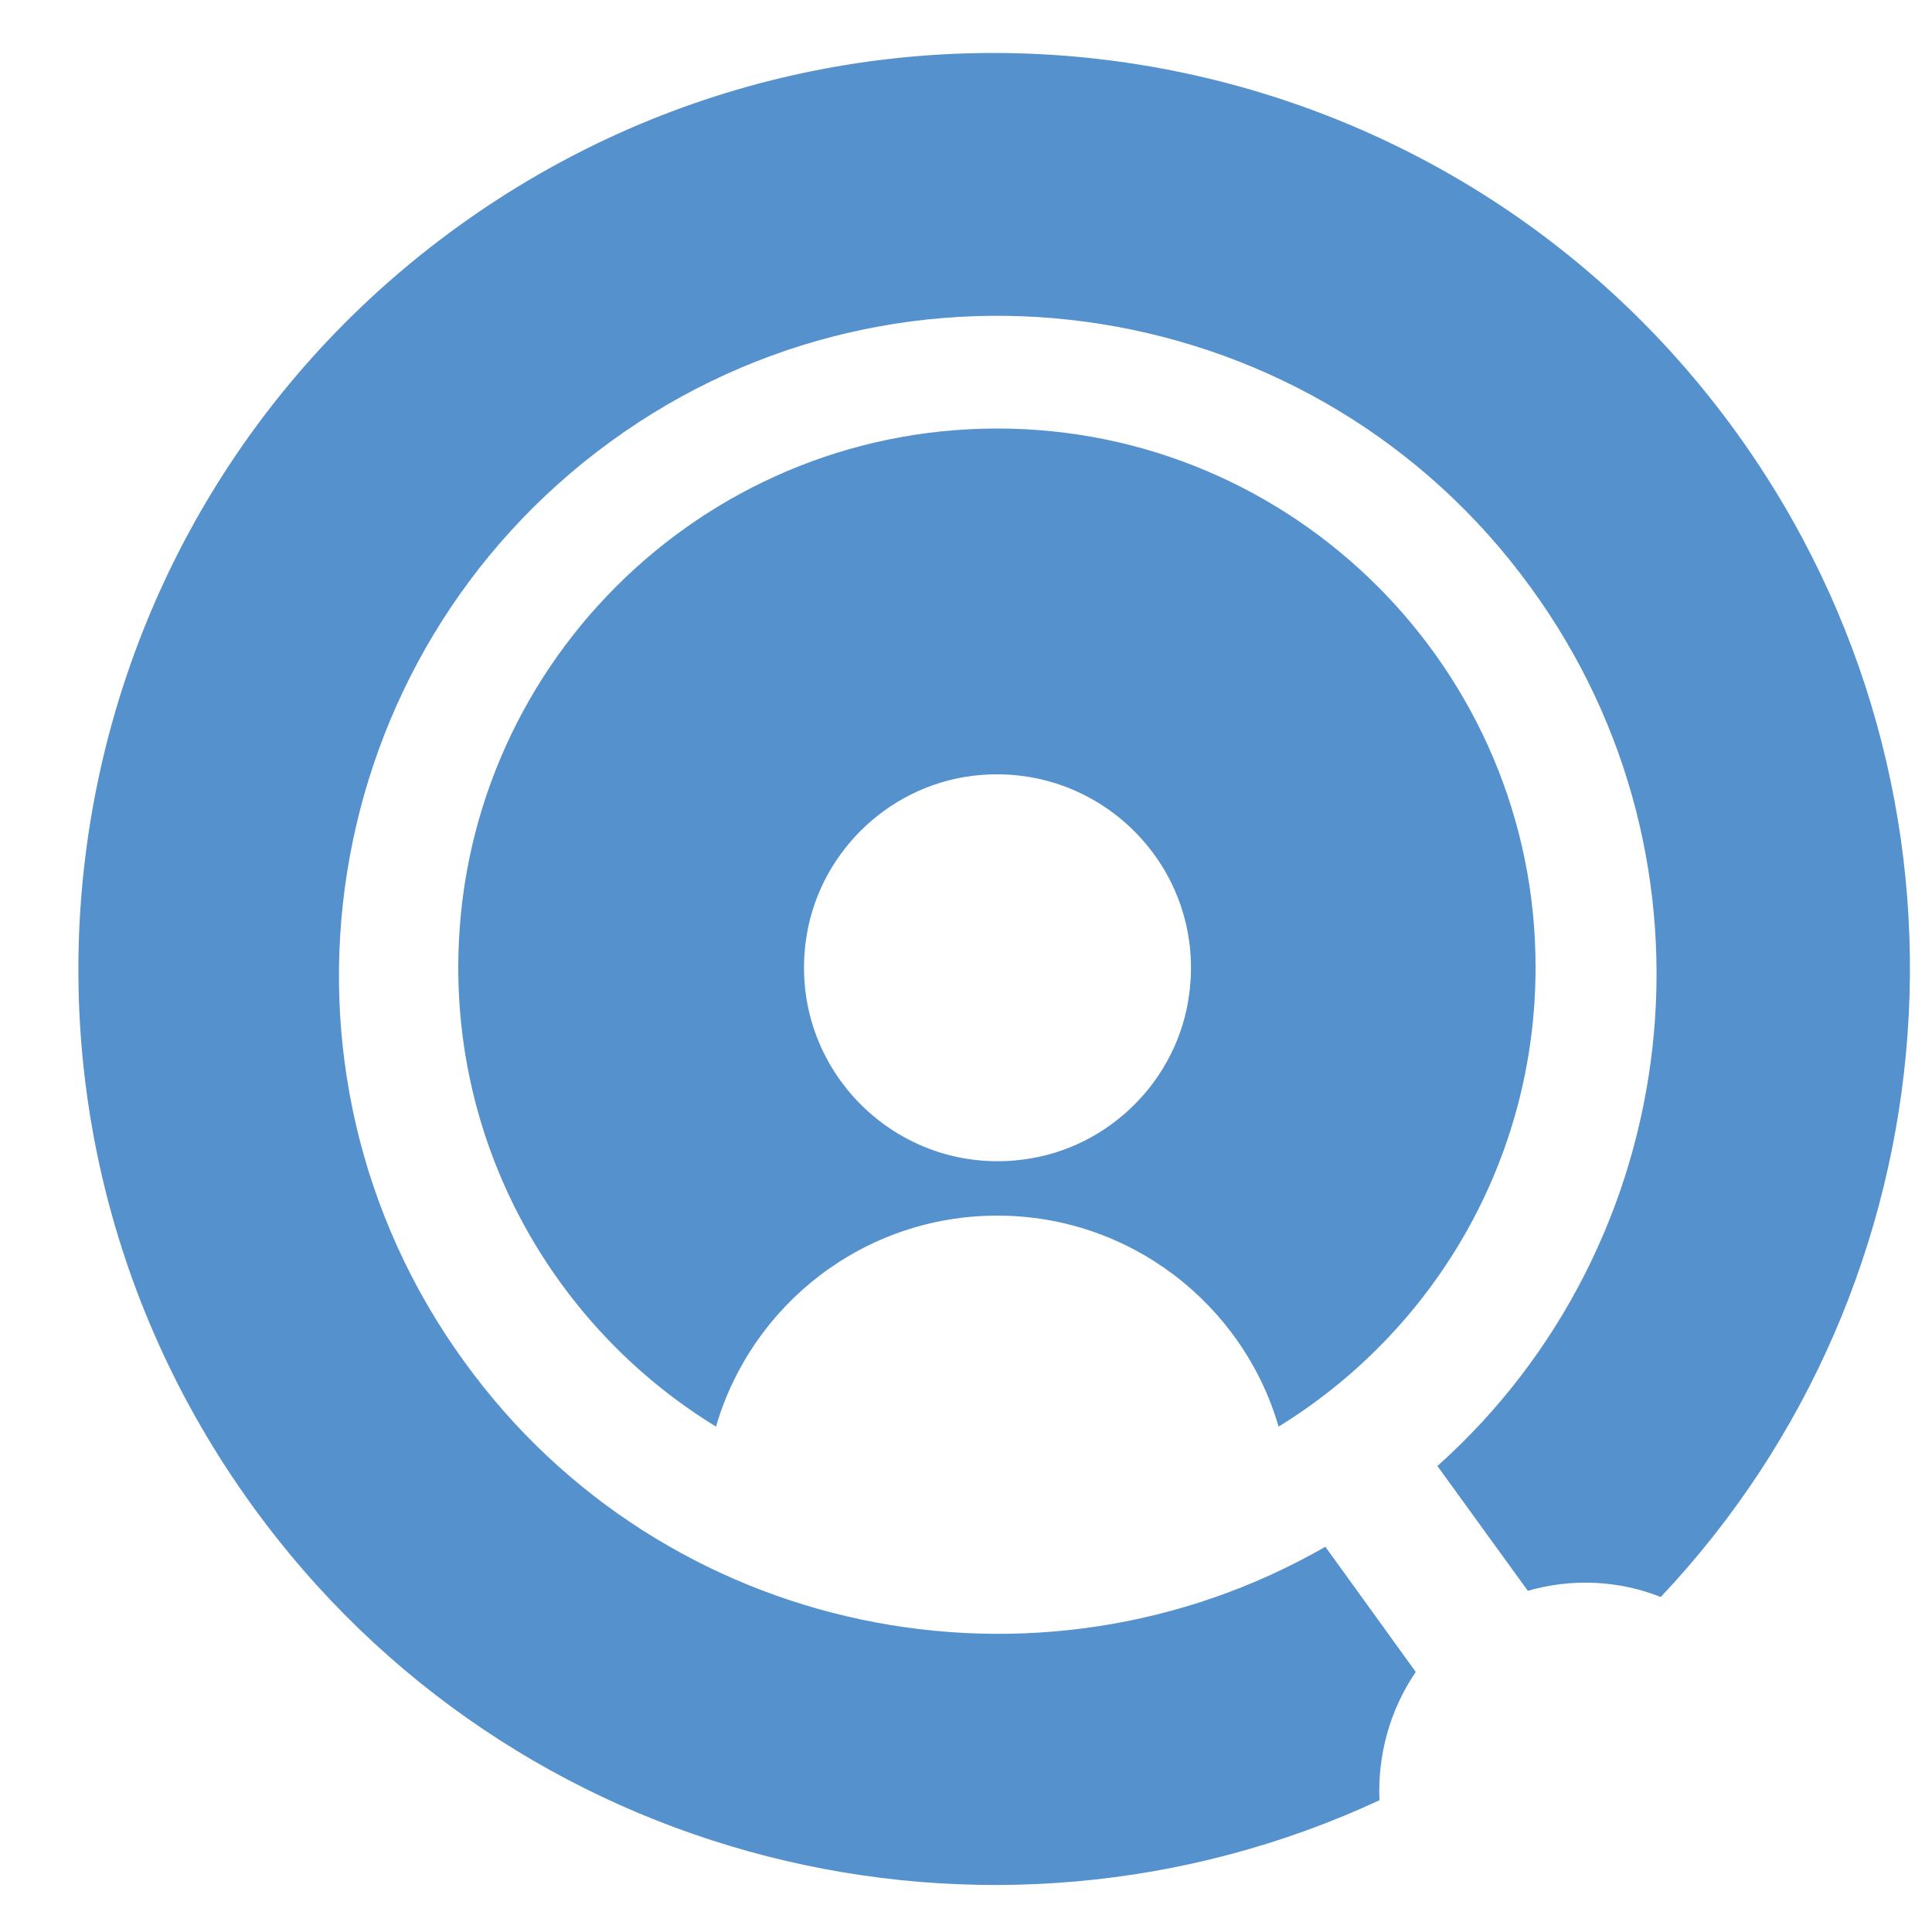 <?xml version="1.0" encoding="utf-8"?>
<!-- Generator: Adobe Illustrator 24.1.0, SVG Export Plug-In . SVG Version: 6.00 Build 0)  -->
<svg version="1.1" id="Layer_1" xmlns="http://www.w3.org/2000/svg" xmlns:xlink="http://www.w3.org/1999/xlink" x="0px" y="0px"
	 viewBox="0 0 500 500" style="enable-background:new 0 0 500 500;" xml:space="preserve">
<style type="text/css">
	.st0{fill:#5591CD;}
</style>
<g>
	<path class="st0" d="M258.1,110.9c-77,0-139.5,62.5-139.5,139.5c0,50.2,26.8,94.4,66.7,118.8c9.2-31.6,38.3-54.6,72.8-54.6
		c34.4,0,63.6,23,72.8,54.6c40-24.6,66.5-68.7,66.5-118.8C397.5,173.6,335,110.9,258.1,110.9z M307.8,257
		c-2.8,22.4-20.8,40.3-43.1,43.1c-32.7,4.2-60.4-23.5-56.2-56.2c2.8-22.4,20.8-40.3,43.1-43.1C284.3,196.7,312,224.3,307.8,257z"/>
	<path class="st0" d="M449.5,112.1c67.6,93.8,56.8,220.2-19.7,301.2c-10.8-4.3-23-4.9-34.4-1.6L372,379.4
		c64.3-57.5,76.1-156,24.2-227.3C341,75.9,234.1,58.9,158,114.3s-93.1,162.2-37.7,238.3c51.5,71.1,148.2,90.5,222.7,47.7l23.4,32.4
		c-6.7,9.8-9.9,21.5-9.4,33.2c-100.9,46.9-224.3,17.3-291.9-76.5c-76.6-106.2-52.6-254.3,53.6-330.9S373,6,449.5,112.1z"/>
</g>
</svg>
